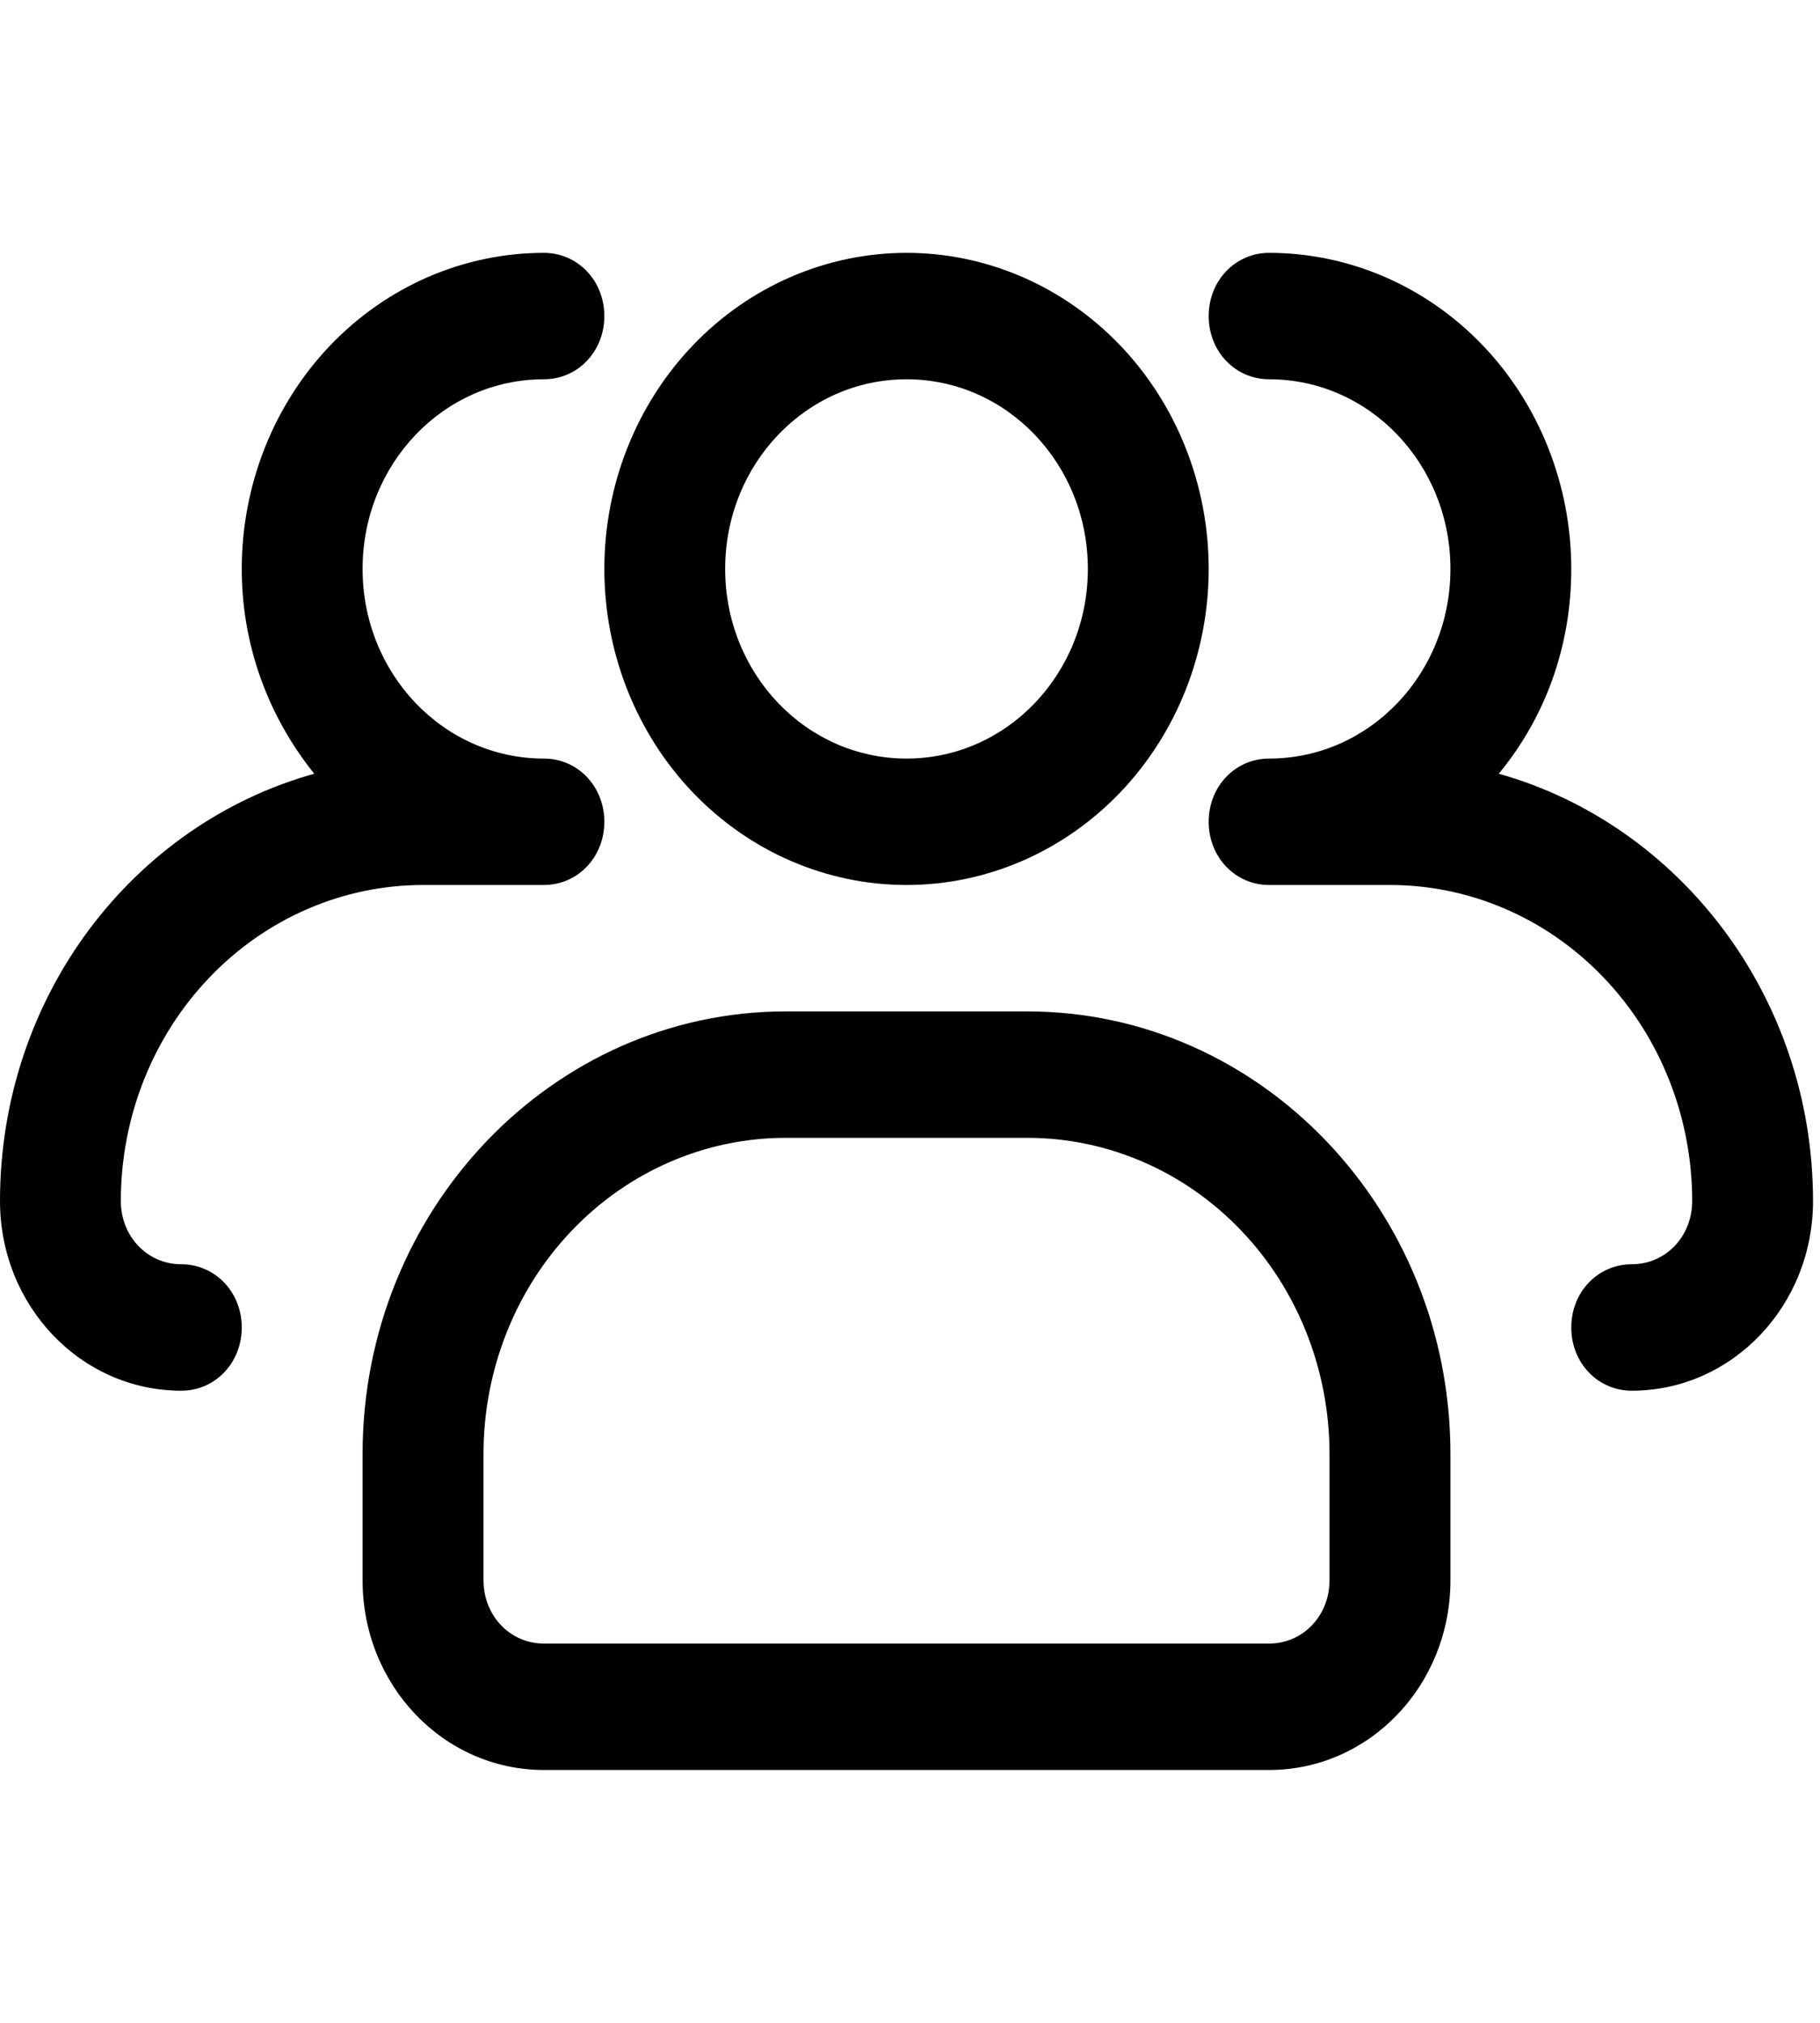 <svg width="18" height="20" viewBox="0 0 18 20" fill="none" xmlns="http://www.w3.org/2000/svg">
<g clip-path="url(#clip0_1817_4951)">
<path d="M8.966 8.75C8.173 8.75 7.413 8.421 6.852 7.835C6.292 7.249 5.977 6.454 5.977 5.625C5.977 4.796 6.292 4.001 6.852 3.415C7.413 2.829 8.173 2.5 8.966 2.5C9.758 2.5 10.518 2.829 11.079 3.415C11.639 4.001 11.954 4.796 11.954 5.625C11.954 6.454 11.639 7.249 11.079 7.835C10.518 8.421 9.758 8.75 8.966 8.75ZM8.966 3.75C7.973 3.75 7.172 4.588 7.172 5.625C7.172 6.662 7.973 7.5 8.966 7.5C9.958 7.5 10.759 6.662 10.759 5.625C10.759 4.588 9.958 3.75 8.966 3.75Z" fill="black"/>
<path d="M16.138 13.75C15.803 13.75 15.54 13.475 15.54 13.125C15.54 12.775 15.803 12.5 16.138 12.5C16.473 12.5 16.736 12.225 16.736 11.875C16.736 11.046 16.421 10.251 15.86 9.665C15.3 9.079 14.54 8.75 13.747 8.75H12.552C12.217 8.75 11.954 8.475 11.954 8.125C11.954 7.775 12.217 7.5 12.552 7.5C13.544 7.5 14.345 6.662 14.345 5.625C14.345 4.588 13.544 3.75 12.552 3.75C12.217 3.75 11.954 3.475 11.954 3.125C11.954 2.775 12.217 2.5 12.552 2.5C13.344 2.5 14.104 2.829 14.665 3.415C15.225 4.001 15.54 4.796 15.54 5.625C15.54 6.4 15.277 7.1 14.823 7.65C16.604 8.15 17.931 9.85 17.931 11.875C17.931 12.912 17.13 13.75 16.138 13.75ZM1.793 13.75C0.801 13.75 0 12.912 0 11.875C0 9.85 1.315 8.15 3.108 7.65C2.666 7.1 2.391 6.4 2.391 5.625C2.391 4.796 2.706 4.001 3.266 3.415C3.827 2.829 4.587 2.5 5.379 2.5C5.714 2.5 5.977 2.775 5.977 3.125C5.977 3.475 5.714 3.75 5.379 3.75C4.387 3.75 3.586 4.588 3.586 5.625C3.586 6.662 4.387 7.5 5.379 7.5C5.714 7.5 5.977 7.775 5.977 8.125C5.977 8.475 5.714 8.75 5.379 8.75H4.184C3.391 8.75 2.631 9.079 2.071 9.665C1.51 10.251 1.195 11.046 1.195 11.875C1.195 12.225 1.458 12.5 1.793 12.5C2.128 12.5 2.391 12.775 2.391 13.125C2.391 13.475 2.128 13.75 1.793 13.75ZM12.552 17.5H5.379C4.387 17.5 3.586 16.663 3.586 15.625V14.375C3.586 11.963 5.463 10 7.77 10H10.161C12.468 10 14.345 11.963 14.345 14.375V15.625C14.345 16.663 13.544 17.5 12.552 17.5ZM7.77 11.25C6.978 11.25 6.217 11.579 5.657 12.165C5.096 12.751 4.782 13.546 4.782 14.375V15.625C4.782 15.975 5.045 16.25 5.379 16.25H12.552C12.886 16.25 13.149 15.975 13.149 15.625V14.375C13.149 13.546 12.835 12.751 12.274 12.165C11.714 11.579 10.954 11.25 10.161 11.25H7.77Z" fill="black"/>
</g>
<defs>
<clipPath id="clip0_1817_4951">
<rect width="17.931" height="20" fill="white"/>
</clipPath>
</defs>
</svg>
